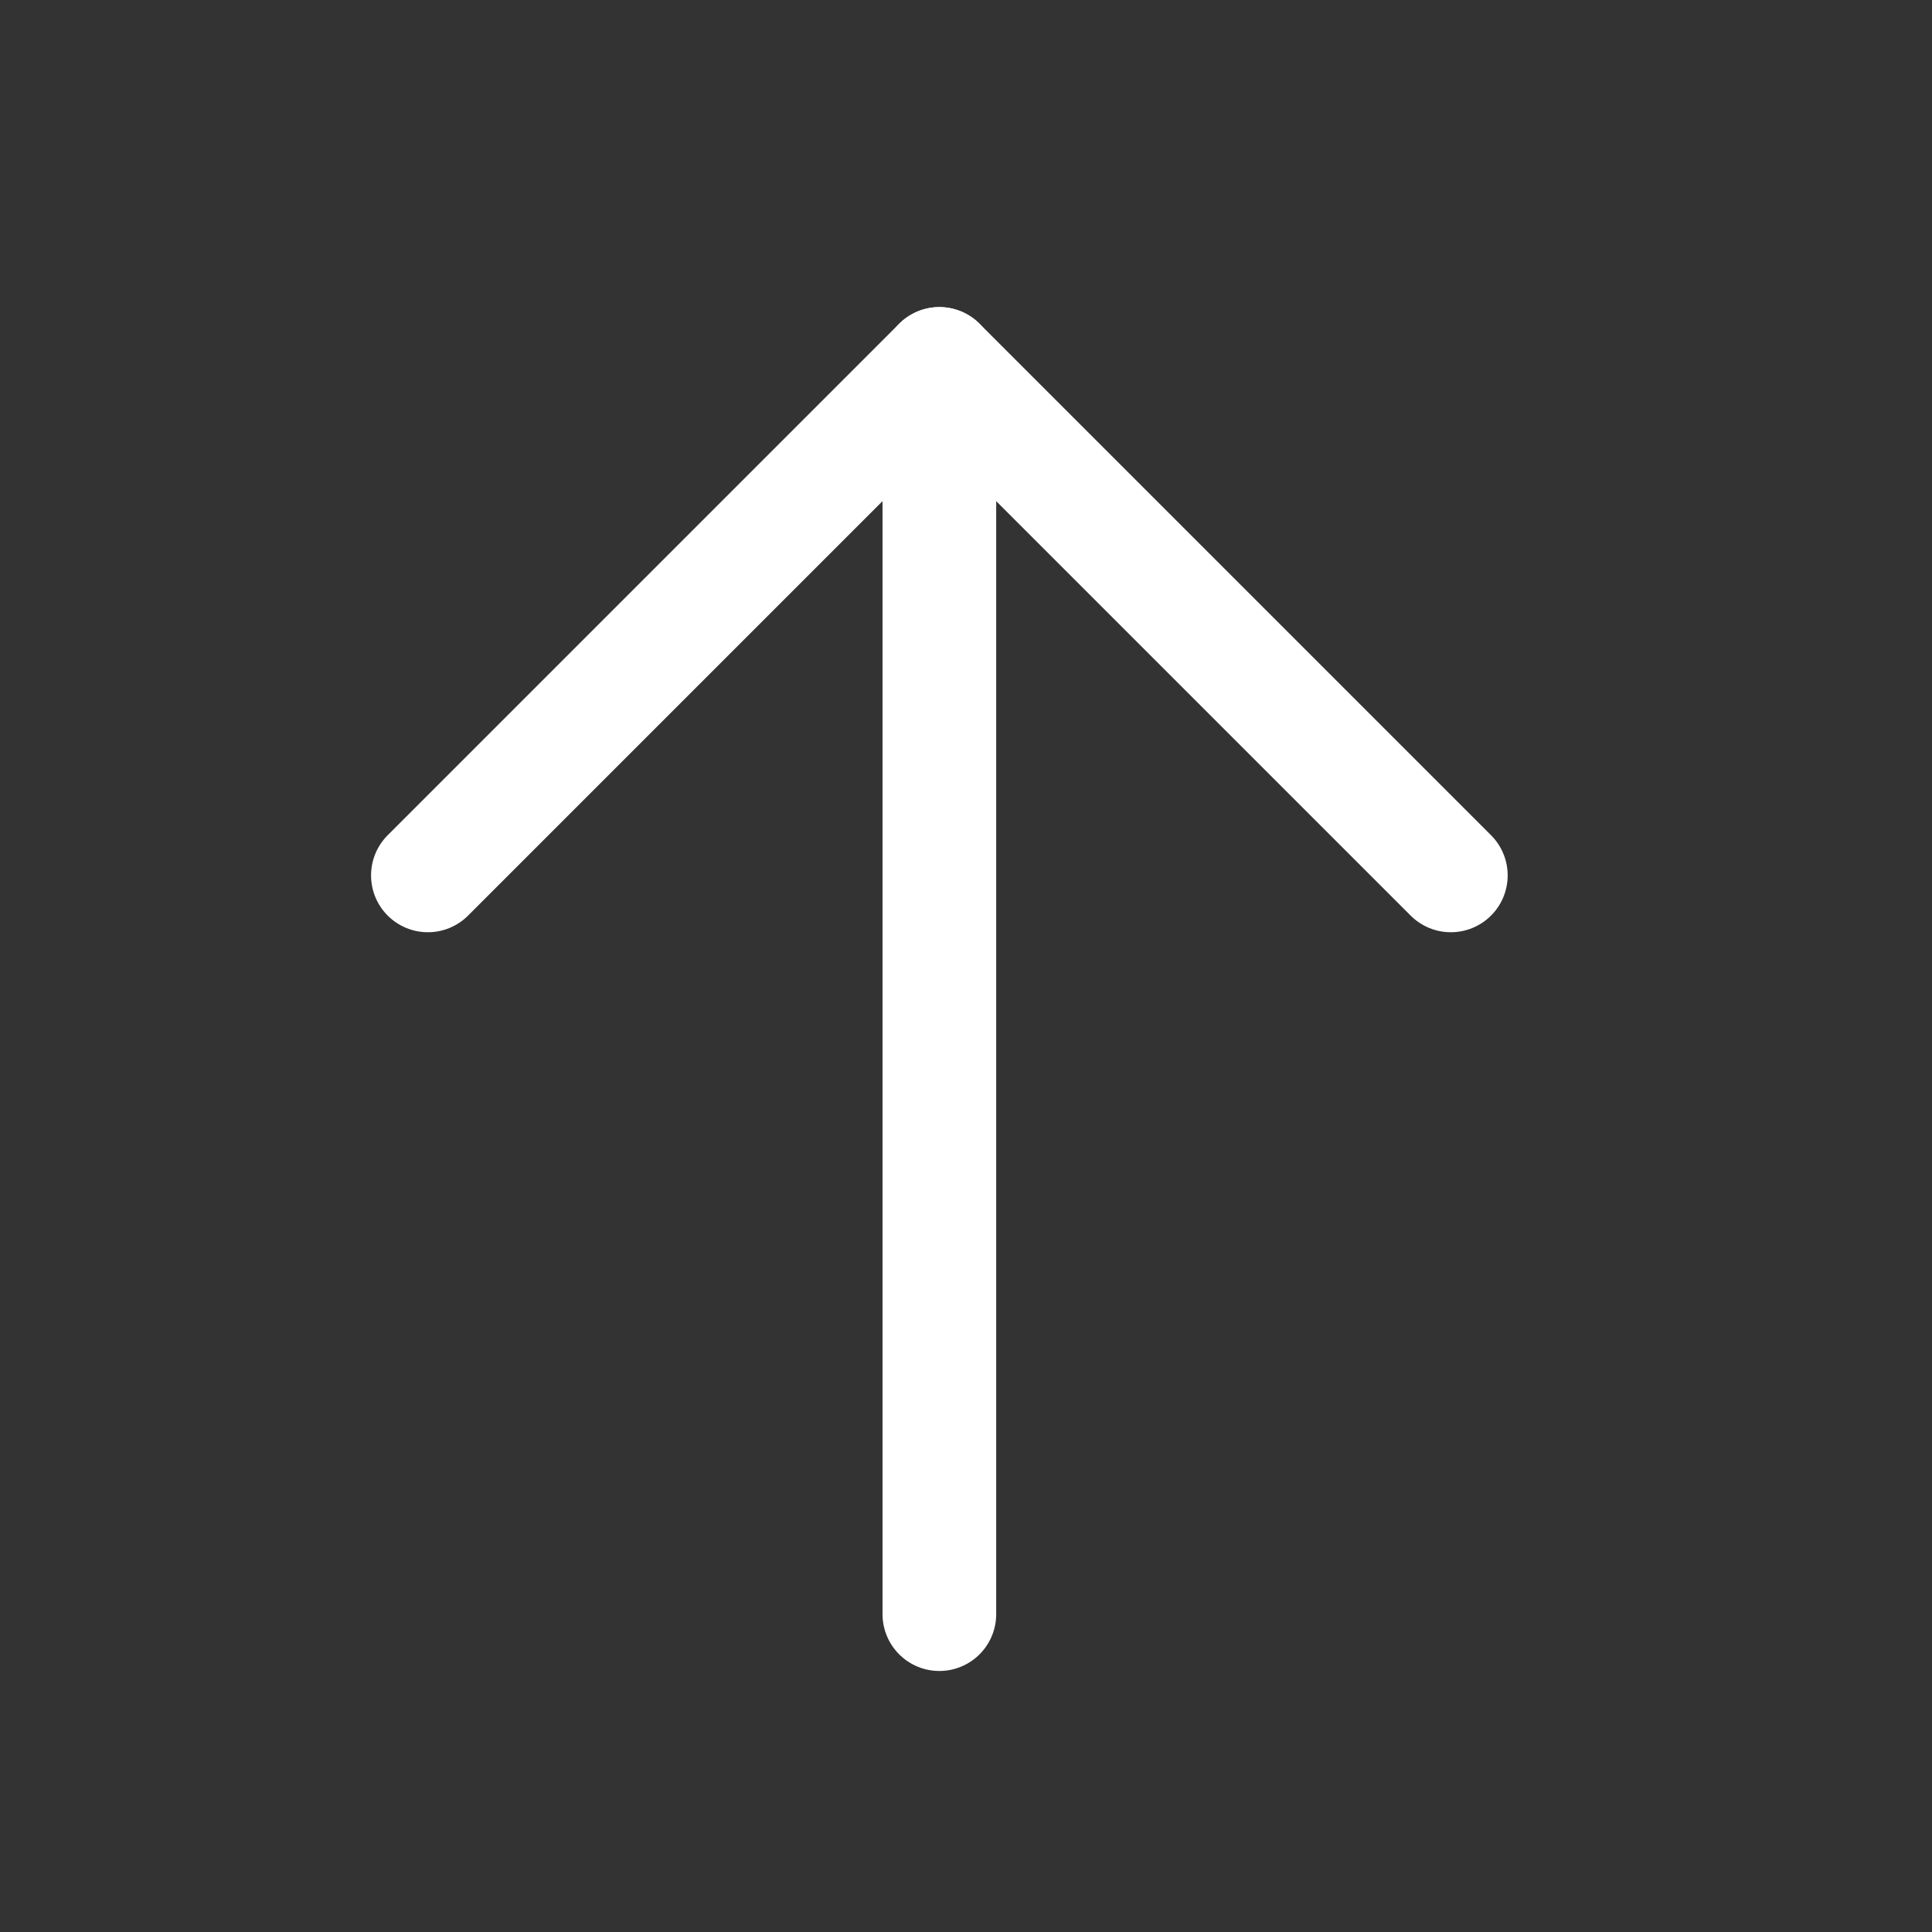 <svg width="19" height="19" viewBox="0 0 19 19" fill="none" xmlns="http://www.w3.org/2000/svg">
<rect x="0" y="0" width="19" height="19" fill="#333333" stroke="none"/>
<path d="M9.238 15.874L9.238 3.579" stroke="white" stroke-width="1.118" stroke-linecap="round" stroke-linejoin="round"/>
<path d="M4.208 8.609L9.238 3.579L14.268 8.609" stroke="white" stroke-width="1.118" stroke-linecap="round" stroke-linejoin="round"/>
</svg>
